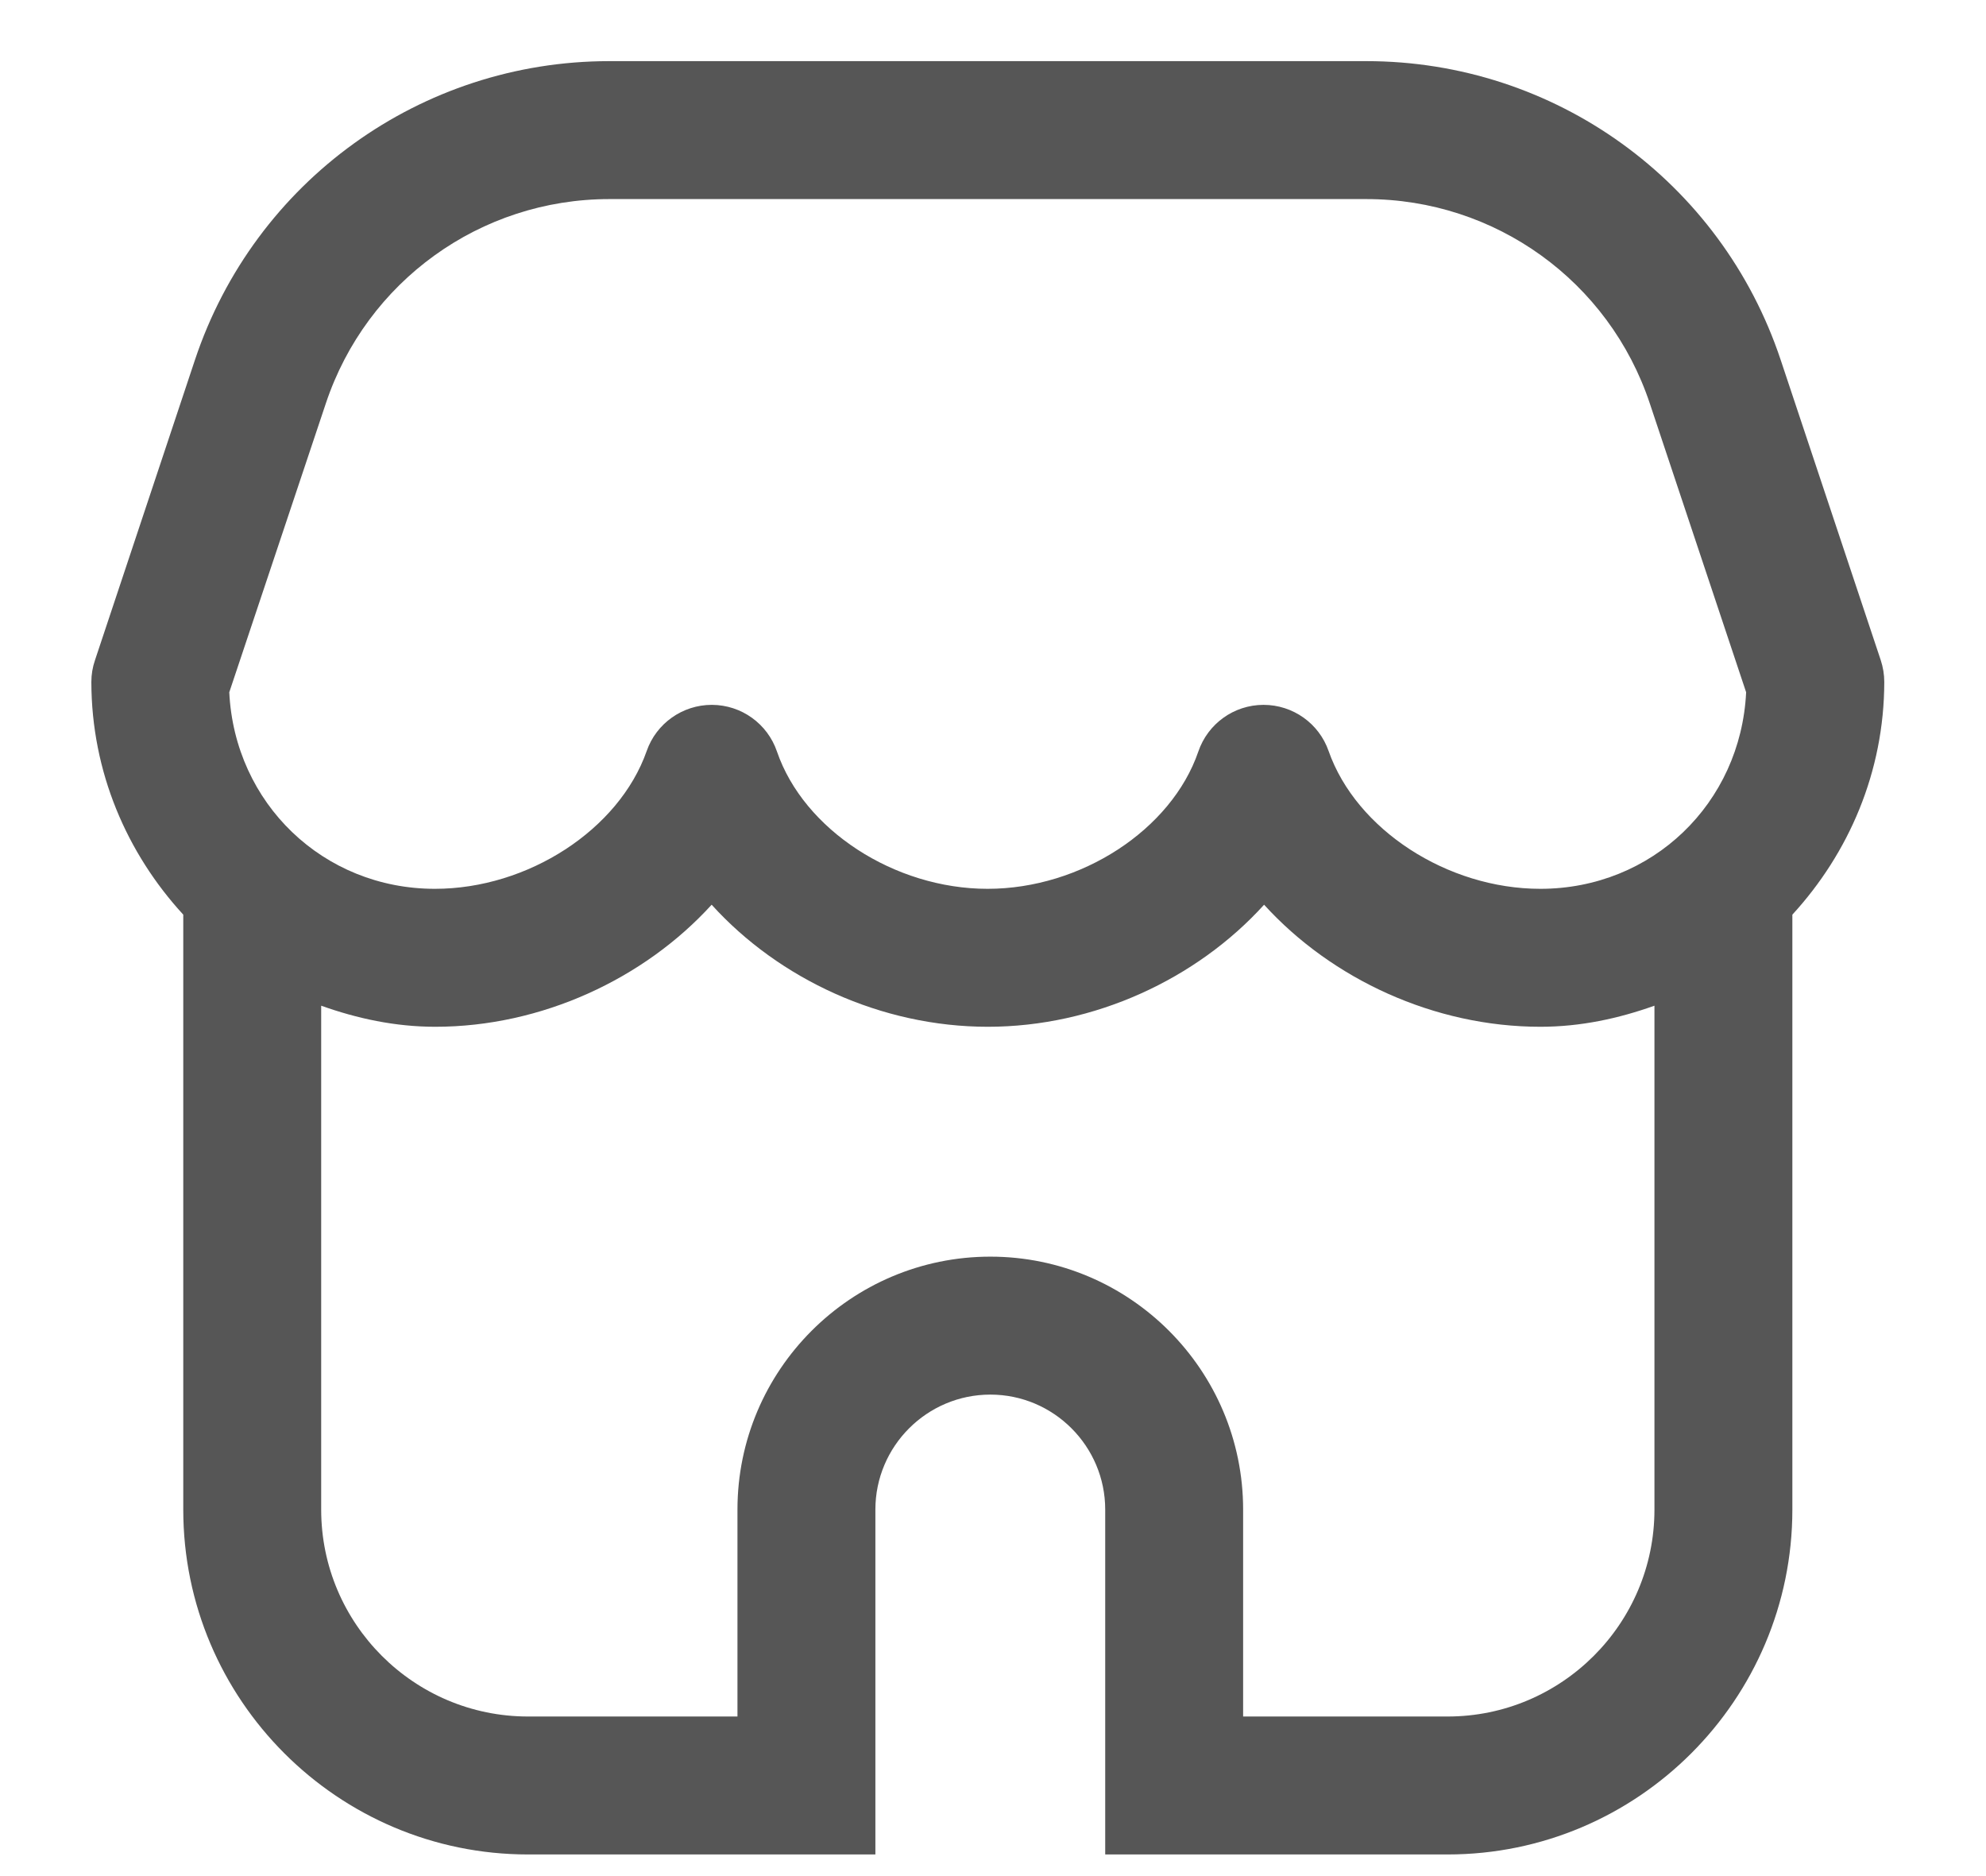 <svg width="18" height="17" viewBox="0 0 18 17" fill="none" xmlns="http://www.w3.org/2000/svg">
<path d="M17.078 6.18C17.078 6.112 17.067 6.046 17.046 5.982L16.139 3.261C15.6 1.643 14.091 0.554 12.384 0.554H5.522C3.816 0.554 2.307 1.642 1.767 3.261L0.861 5.982C0.839 6.046 0.828 6.112 0.828 6.18C0.829 6.995 1.15 7.732 1.661 8.288V13.679C1.661 15.402 3.063 16.804 4.786 16.804H7.934V13.679C7.934 13.105 8.401 12.637 8.976 12.637C9.55 12.637 10.017 13.105 10.017 13.679V16.804H13.12C14.843 16.804 16.245 15.402 16.245 13.679V8.288C16.756 7.731 17.077 6.995 17.078 6.18ZM2.953 3.656C3.322 2.548 4.355 1.804 5.522 1.804H12.384C13.552 1.804 14.584 2.548 14.953 3.656L15.826 6.273C15.777 7.279 14.975 8.054 13.961 8.054C13.117 8.054 12.292 7.517 12.042 6.806C11.955 6.555 11.718 6.387 11.452 6.387H11.45C11.183 6.388 10.947 6.558 10.861 6.81C10.618 7.519 9.797 8.054 8.951 8.054C8.106 8.054 7.285 7.519 7.042 6.81C6.956 6.558 6.72 6.388 6.453 6.387H6.451C6.186 6.387 5.948 6.555 5.861 6.806C5.611 7.517 4.786 8.054 3.942 8.054C2.929 8.054 2.127 7.279 2.078 6.273L2.953 3.656ZM13.12 15.554H11.267V13.679C11.267 12.415 10.239 11.387 8.976 11.387C7.712 11.387 6.684 12.415 6.684 13.679V15.554H4.786C3.752 15.554 2.911 14.713 2.911 13.679V9.113C3.236 9.229 3.581 9.304 3.945 9.304C4.906 9.304 5.836 8.872 6.45 8.198C7.061 8.873 7.988 9.304 8.953 9.304C9.918 9.304 10.846 8.872 11.457 8.198C12.071 8.873 13 9.304 13.961 9.304C14.326 9.304 14.67 9.229 14.995 9.113V13.679C14.995 14.713 14.154 15.554 13.12 15.554Z" fill="#565656"/>
</svg>
